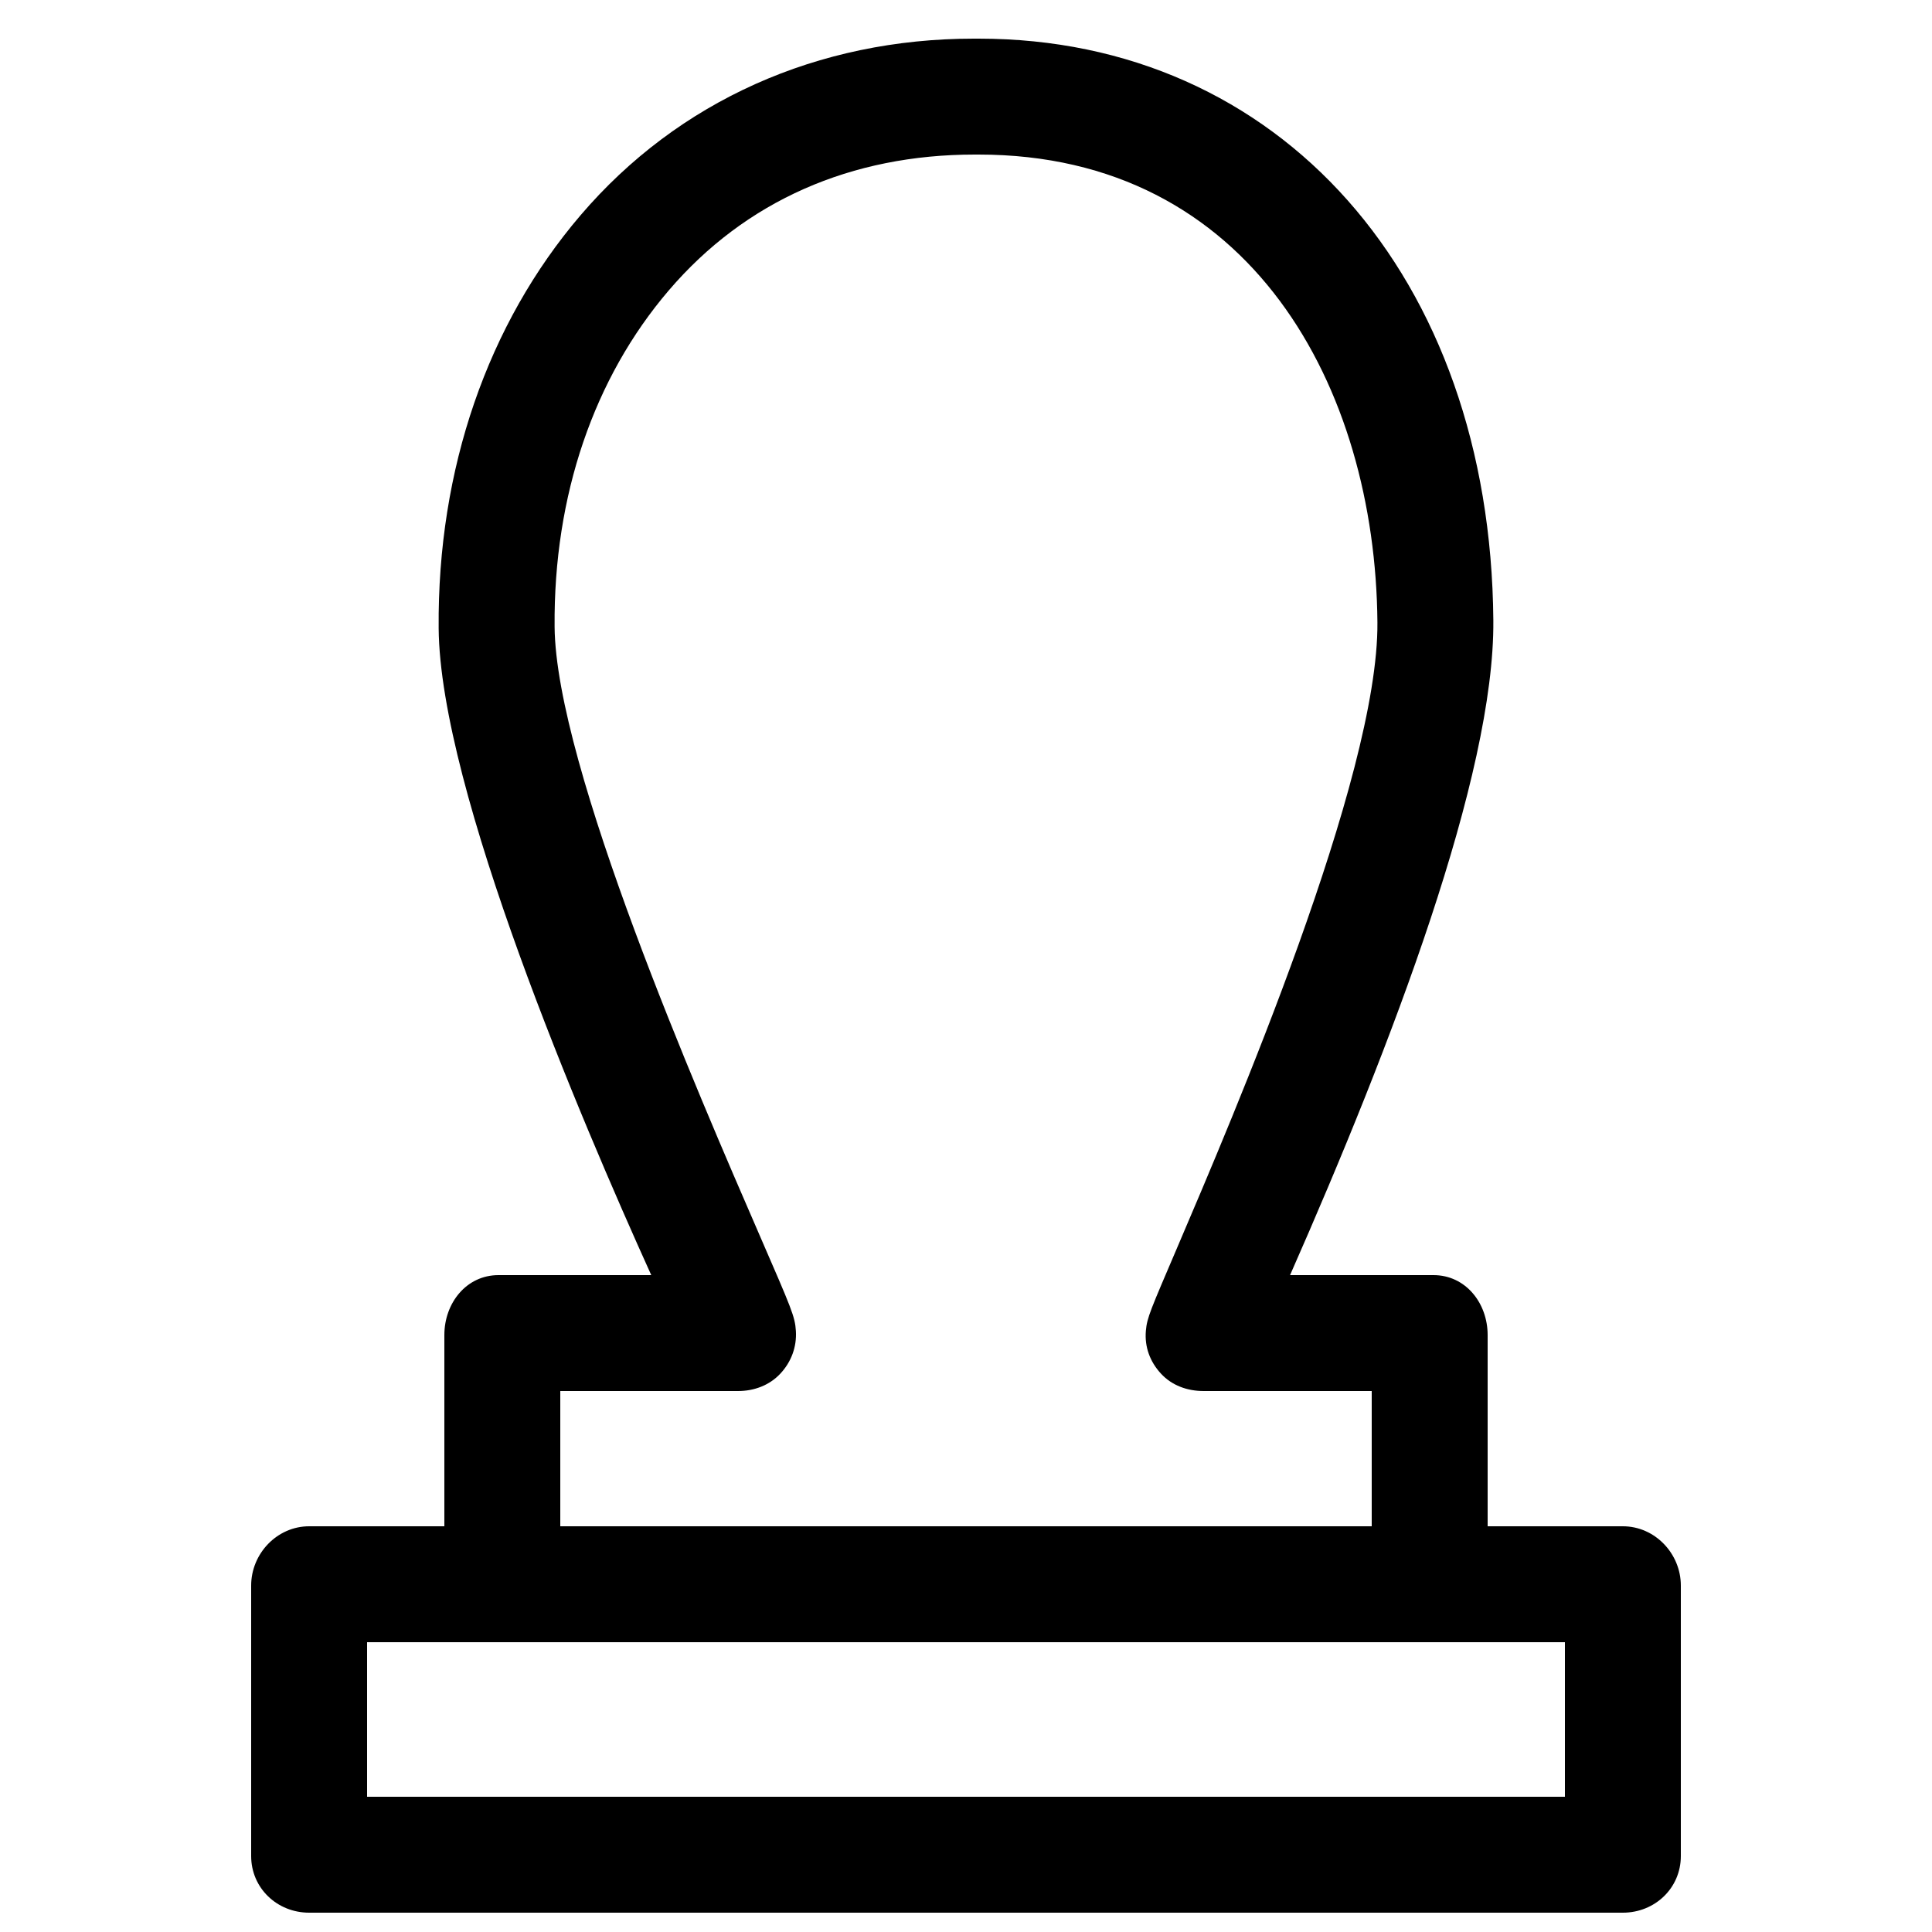 <?xml version="1.0" encoding="utf-8"?>
<!-- Generator: Adobe Illustrator 16.0.0, SVG Export Plug-In . SVG Version: 6.00 Build 0)  -->
<!DOCTYPE svg PUBLIC "-//W3C//DTD SVG 1.1//EN" "http://www.w3.org/Graphics/SVG/1.1/DTD/svg11.dtd">
<svg version="1.1" xmlns="http://www.w3.org/2000/svg" xmlns:xlink="http://www.w3.org/1999/xlink" x="0px" y="0px" width="100px"
	 height="100px" viewBox="0 0 100 100" enable-background="new 0 0 100 100" xml:space="preserve">
<g id="Layer_3" display="none">
</g>
<g id="Your_Icon">
</g>
<g id="Layer_4">
	<g>
		<polygon fill="none" points="25.8,85 19,85 19,93 81,93 81,85 74.2,85 		"/>
		<path fill="none" d="M71,72h-8.7c-0.84,0-1.642-0.303-2.21-0.922c-0.568-0.618-0.851-1.422-0.779-2.26
			c0.059-0.686,0.238-1.092,1.633-4.357c2.85-6.671,10.418-24.234,10.352-32.25C71.198,20.081,64.778,8,50.653,8h-0.201
			c-6.389,0-11.867,2.388-15.843,7.041c-3.863,4.521-5.96,10.68-5.904,17.479c0.057,7.201,7.452,24.192,10.61,31.464
			c1.66,3.821,1.833,4.202,1.879,4.95c0.051,0.826-0.241,1.578-0.809,2.181C39.819,71.718,39.028,72,38.2,72H29v7h42V72z"/>
		<g>
			<path fill="none" d="M71,72h-8.7c-0.84,0-1.642-0.284-2.21-0.903c-0.568-0.618-0.851-1.379-0.779-2.216
				c0.059-0.686,0.238-1.066,1.633-4.332c2.85-6.671,10.418-24.316,10.352-32.332C71.198,20.088,64.778,8,50.653,8h-0.201
				c-6.389,0-11.867,2.385-15.843,7.038c-3.863,4.521-5.96,10.603-5.904,17.401c0.057,7.201,7.452,24.223,10.61,31.494
				c1.66,3.821,1.833,4.209,1.879,4.957c0.051,0.826-0.241,1.611-0.809,2.214C39.819,71.708,39.028,72,38.2,72H29v7h42V72z"/>
			<polygon fill="none" points="25.8,85 19,85 19,93 81,93 81,85 74.2,85 			"/>
			<g>
				<path d="M84,79h-7v-9.9c0-1.657-1.143-3.1-2.8-3.1h-7.427c5.293-12,10.588-25.871,10.522-33.883
					C77.152,14.268,66.197,2,50.653,2h-0.249c-8.061,0-15.291,3.215-20.357,9.144c-4.802,5.621-7.41,13.132-7.342,21.374
					C22.771,40.861,30.088,58,33.709,66H25.8c-1.657,0-2.8,1.442-2.8,3.1V79h-7c-1.657,0-3,1.412-3,3.069v14
					C13,97.727,14.343,99,16,99h68c1.657,0,3-1.273,3-2.931v-14C87,80.412,85.657,79,84,79z M29,72h9.2
					c0.828,0,1.619-0.292,2.186-0.896c0.567-0.603,0.86-1.388,0.809-2.214c-0.046-0.748-0.22-1.136-1.879-4.957
					c-3.158-7.271-10.553-24.293-10.61-31.494c-0.056-6.799,2.041-12.88,5.904-17.401C38.585,10.385,44.063,8,50.452,8h0.201
					c14.125,0,20.545,12.088,20.642,24.217c0.067,8.016-7.502,25.661-10.352,32.332c-1.395,3.266-1.574,3.646-1.633,4.332
					c-0.071,0.837,0.211,1.598,0.779,2.216C60.658,71.716,61.459,72,62.3,72H71v7H29V72z M81,93H19v-8h6.8h48.4H81V93z"/>
			</g>
		</g>
	</g>
</g>
</svg>
